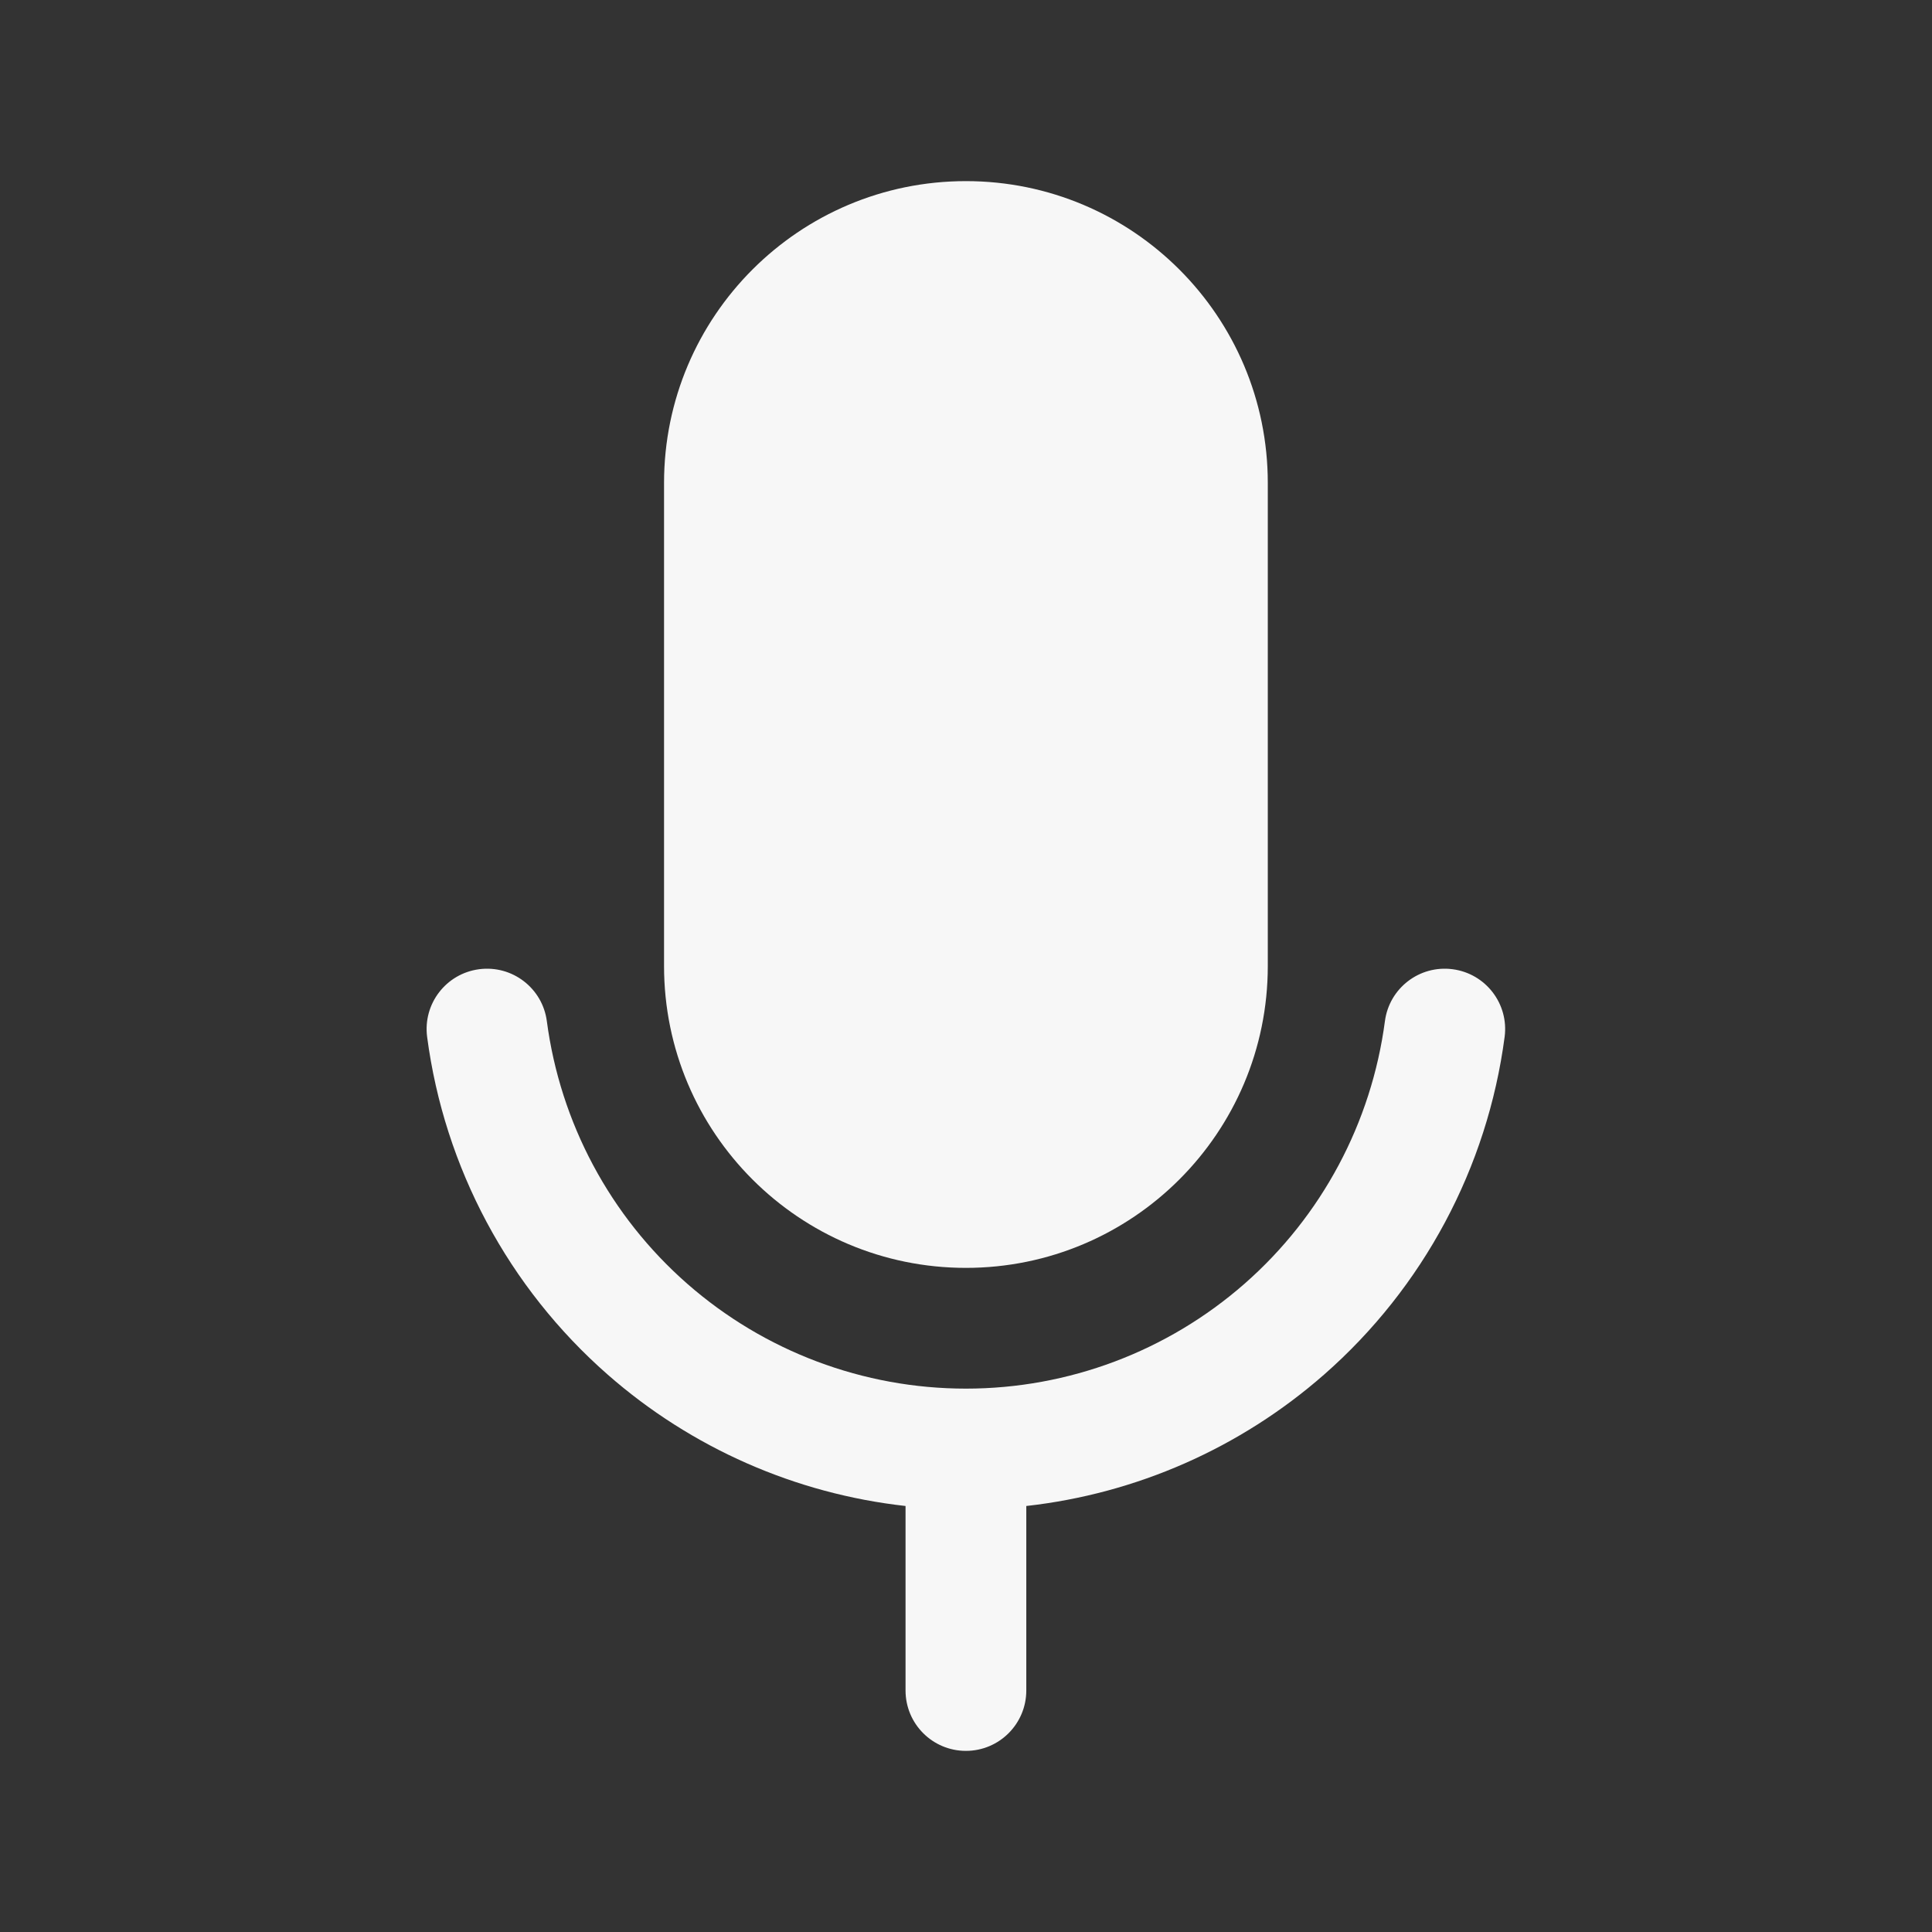 <svg width="24" height="24" viewBox="0 0 24 24" fill="none" xmlns="http://www.w3.org/2000/svg">
<rect x="0" y="0" width="24" height="24" fill="#333333" stroke="none"/>
<path d="M11.999 2.25C9.928 2.25 8.249 3.929 8.249 6V12C8.249 14.071 9.928 15.75 11.999 15.75C14.07 15.75 15.749 14.071 15.749 12V6C15.749 3.929 14.07 2.25 11.999 2.25Z" fill="white" fill-opacity="0.96"/>
<path d="M6.793 12.685C6.739 12.275 6.363 11.986 5.952 12.04C5.541 12.094 5.252 12.47 5.306 12.881C5.52 14.505 6.317 15.995 7.548 17.075C8.59 17.989 9.883 18.556 11.249 18.708V21C11.249 21.414 11.584 21.75 11.999 21.75C12.413 21.75 12.749 21.414 12.749 21V18.708C14.114 18.556 15.407 17.989 16.449 17.075C17.68 15.995 18.477 14.505 18.691 12.881C18.745 12.47 18.456 12.094 18.045 12.04C17.634 11.986 17.258 12.275 17.204 12.685C17.037 13.948 16.418 15.107 15.46 15.947C14.502 16.787 13.272 17.25 11.999 17.25C10.725 17.25 9.495 16.787 8.537 15.947C7.579 15.107 6.96 13.948 6.793 12.685Z" fill="white" fill-opacity="0.96"/>
</svg>

